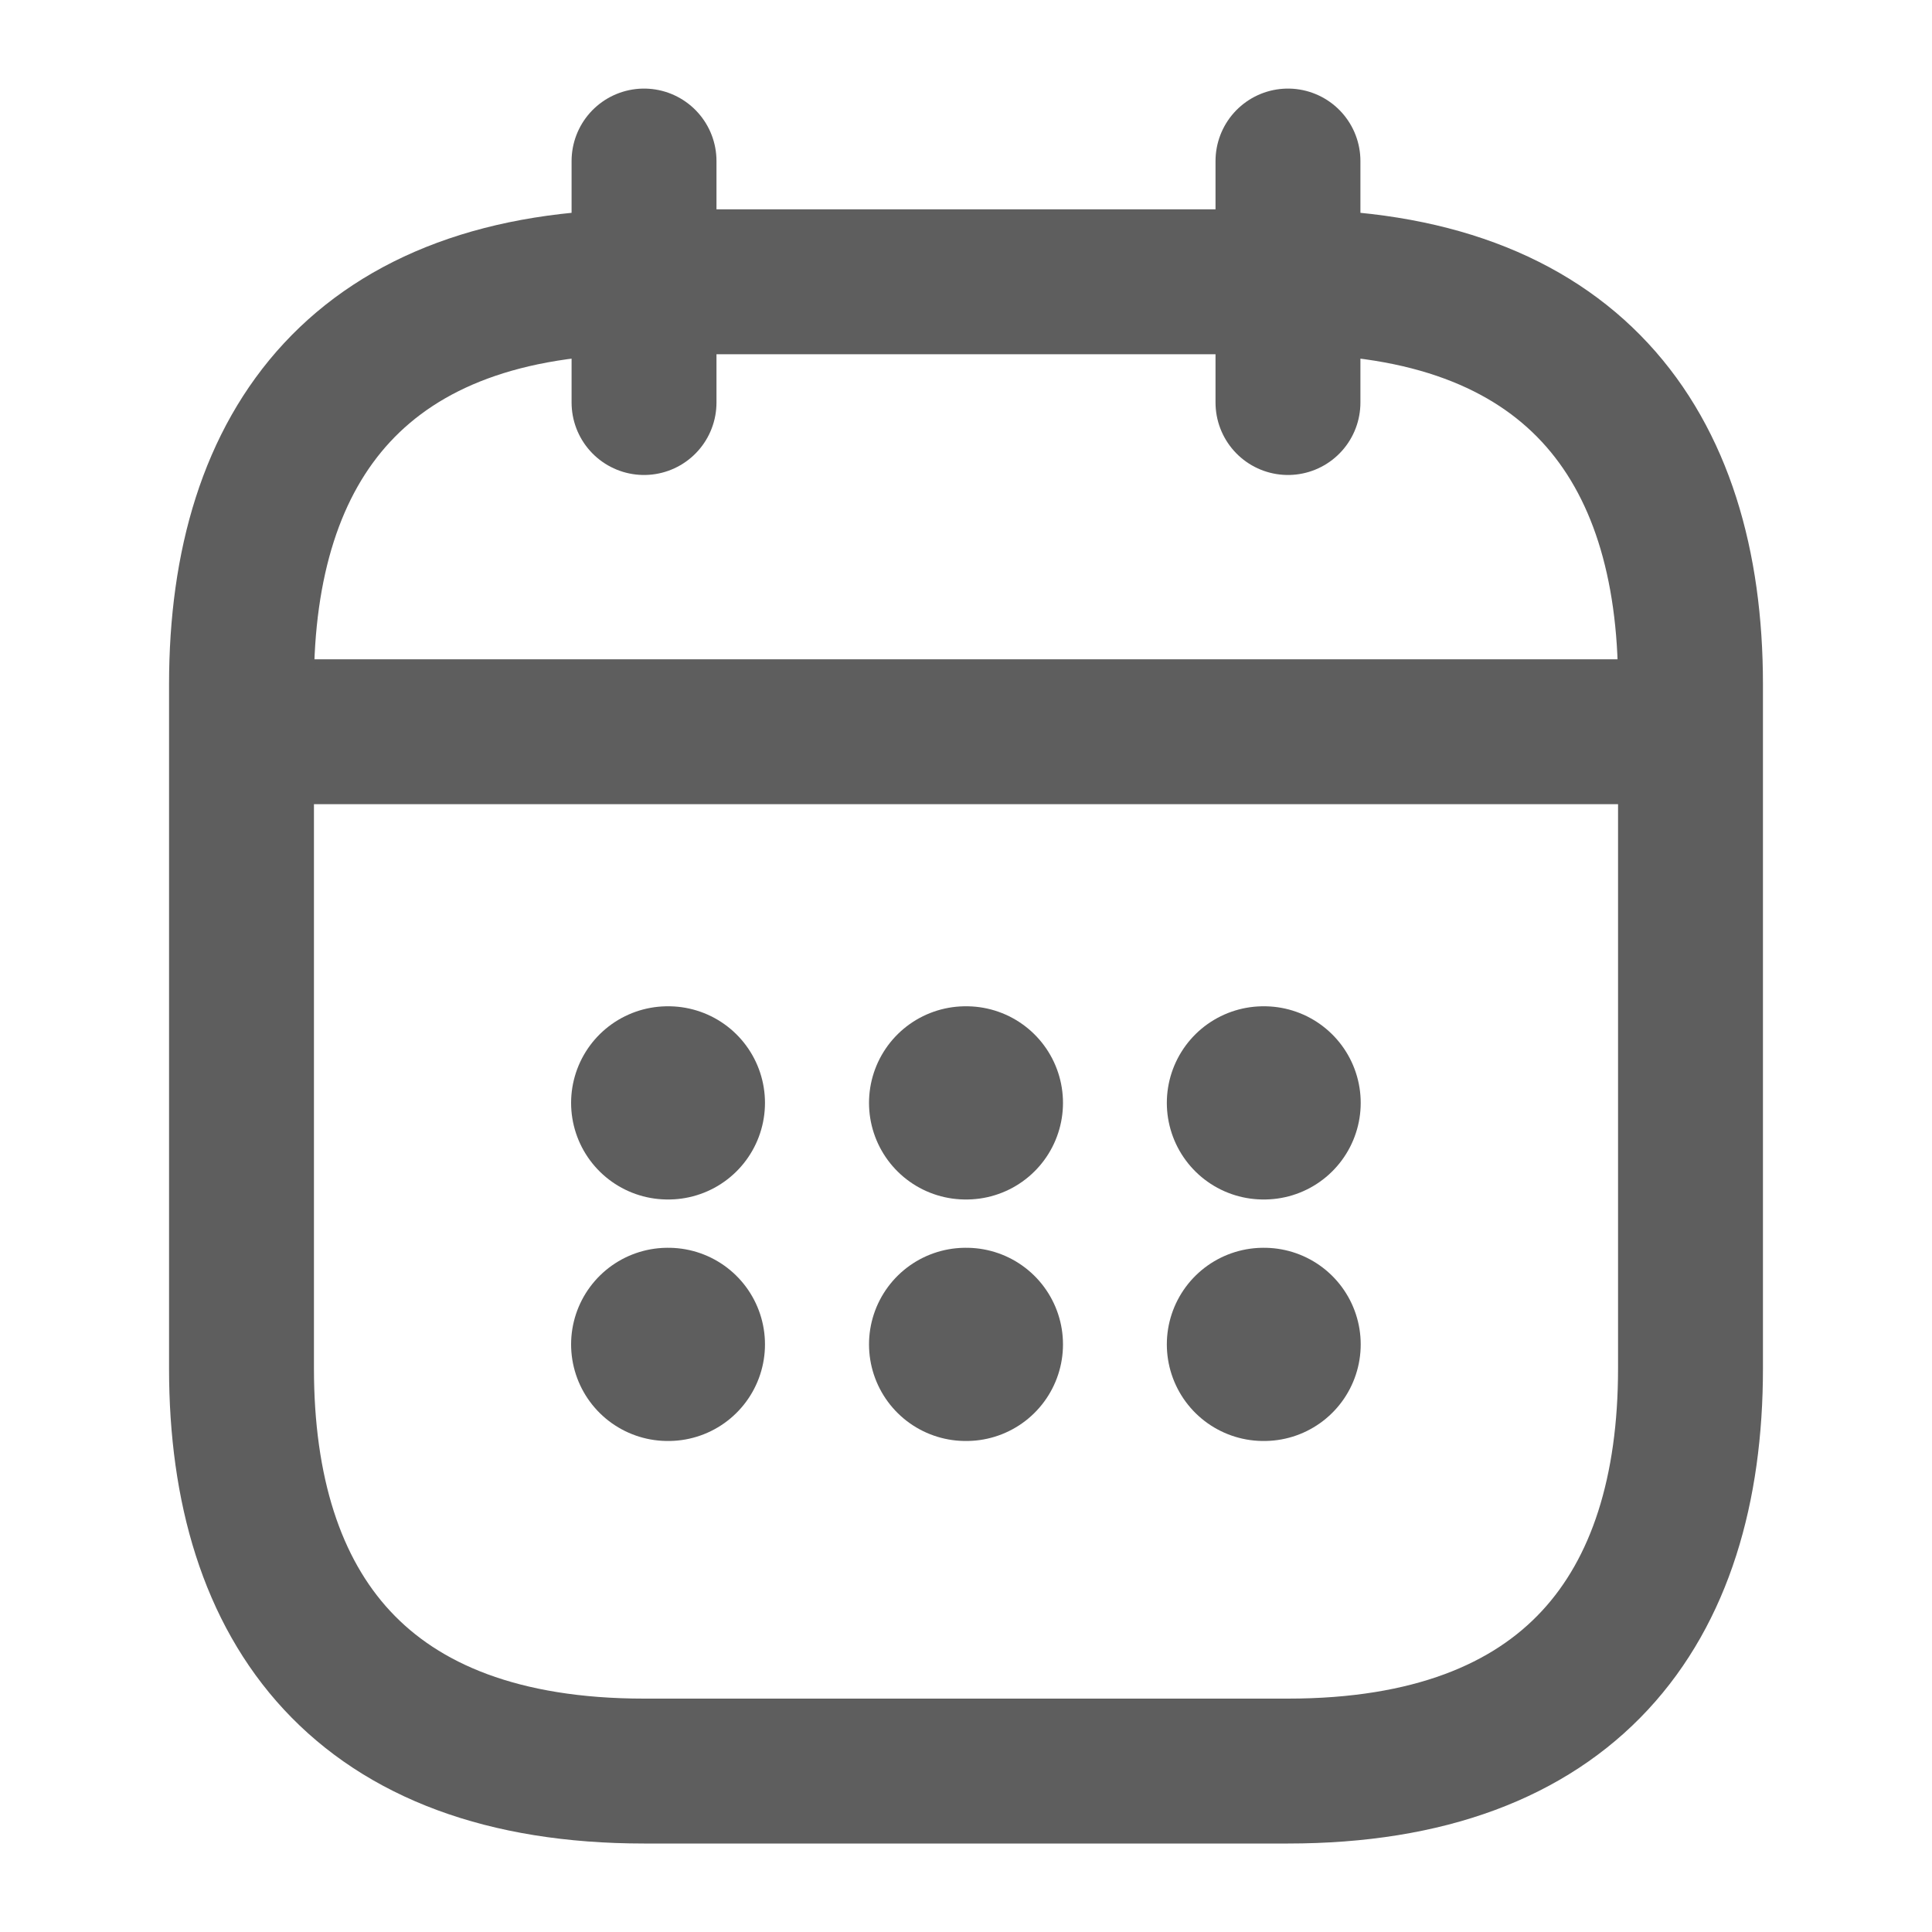 <svg width="20" height="20" viewBox="0 0 20 20" fill="none" xmlns="http://www.w3.org/2000/svg">
<path d="M6.667 1.667V4.167" stroke="#5E5E5E" stroke-width="1.5" stroke-miterlimit="10" stroke-linecap="round" stroke-linejoin="round"/>
<path d="M13.333 1.667V4.167" stroke="#5E5E5E" stroke-width="1.5" stroke-miterlimit="10" stroke-linecap="round" stroke-linejoin="round"/>
<path d="M2.917 7.575H17.083" stroke="#5E5E5E" stroke-width="1.5" stroke-miterlimit="10" stroke-linecap="round" stroke-linejoin="round"/>
<path d="M17.5 7.084V14.167C17.5 16.667 16.25 18.334 13.333 18.334H6.667C3.75 18.334 2.5 16.667 2.5 14.167V7.084C2.5 4.584 3.75 2.917 6.667 2.917H13.333C16.25 2.917 17.5 4.584 17.5 7.084Z" stroke="#5E5E5E" stroke-width="1.5" stroke-miterlimit="10" stroke-linecap="round" stroke-linejoin="round"/>
<path d="M13.079 11.417H13.086" stroke="#5E5E5E" stroke-width="2" stroke-linecap="round" stroke-linejoin="round"/>
<path d="M13.079 13.917H13.086" stroke="#5E5E5E" stroke-width="2" stroke-linecap="round" stroke-linejoin="round"/>
<path d="M9.996 11.417H10.004" stroke="#5E5E5E" stroke-width="2" stroke-linecap="round" stroke-linejoin="round"/>
<path d="M9.996 13.917H10.004" stroke="#5E5E5E" stroke-width="2" stroke-linecap="round" stroke-linejoin="round"/>
<path d="M6.912 11.417H6.919" stroke="#5E5E5E" stroke-width="2" stroke-linecap="round" stroke-linejoin="round"/>
<path d="M6.912 13.917H6.919" stroke="#5E5E5E" stroke-width="2" stroke-linecap="round" stroke-linejoin="round"/>
</svg>
